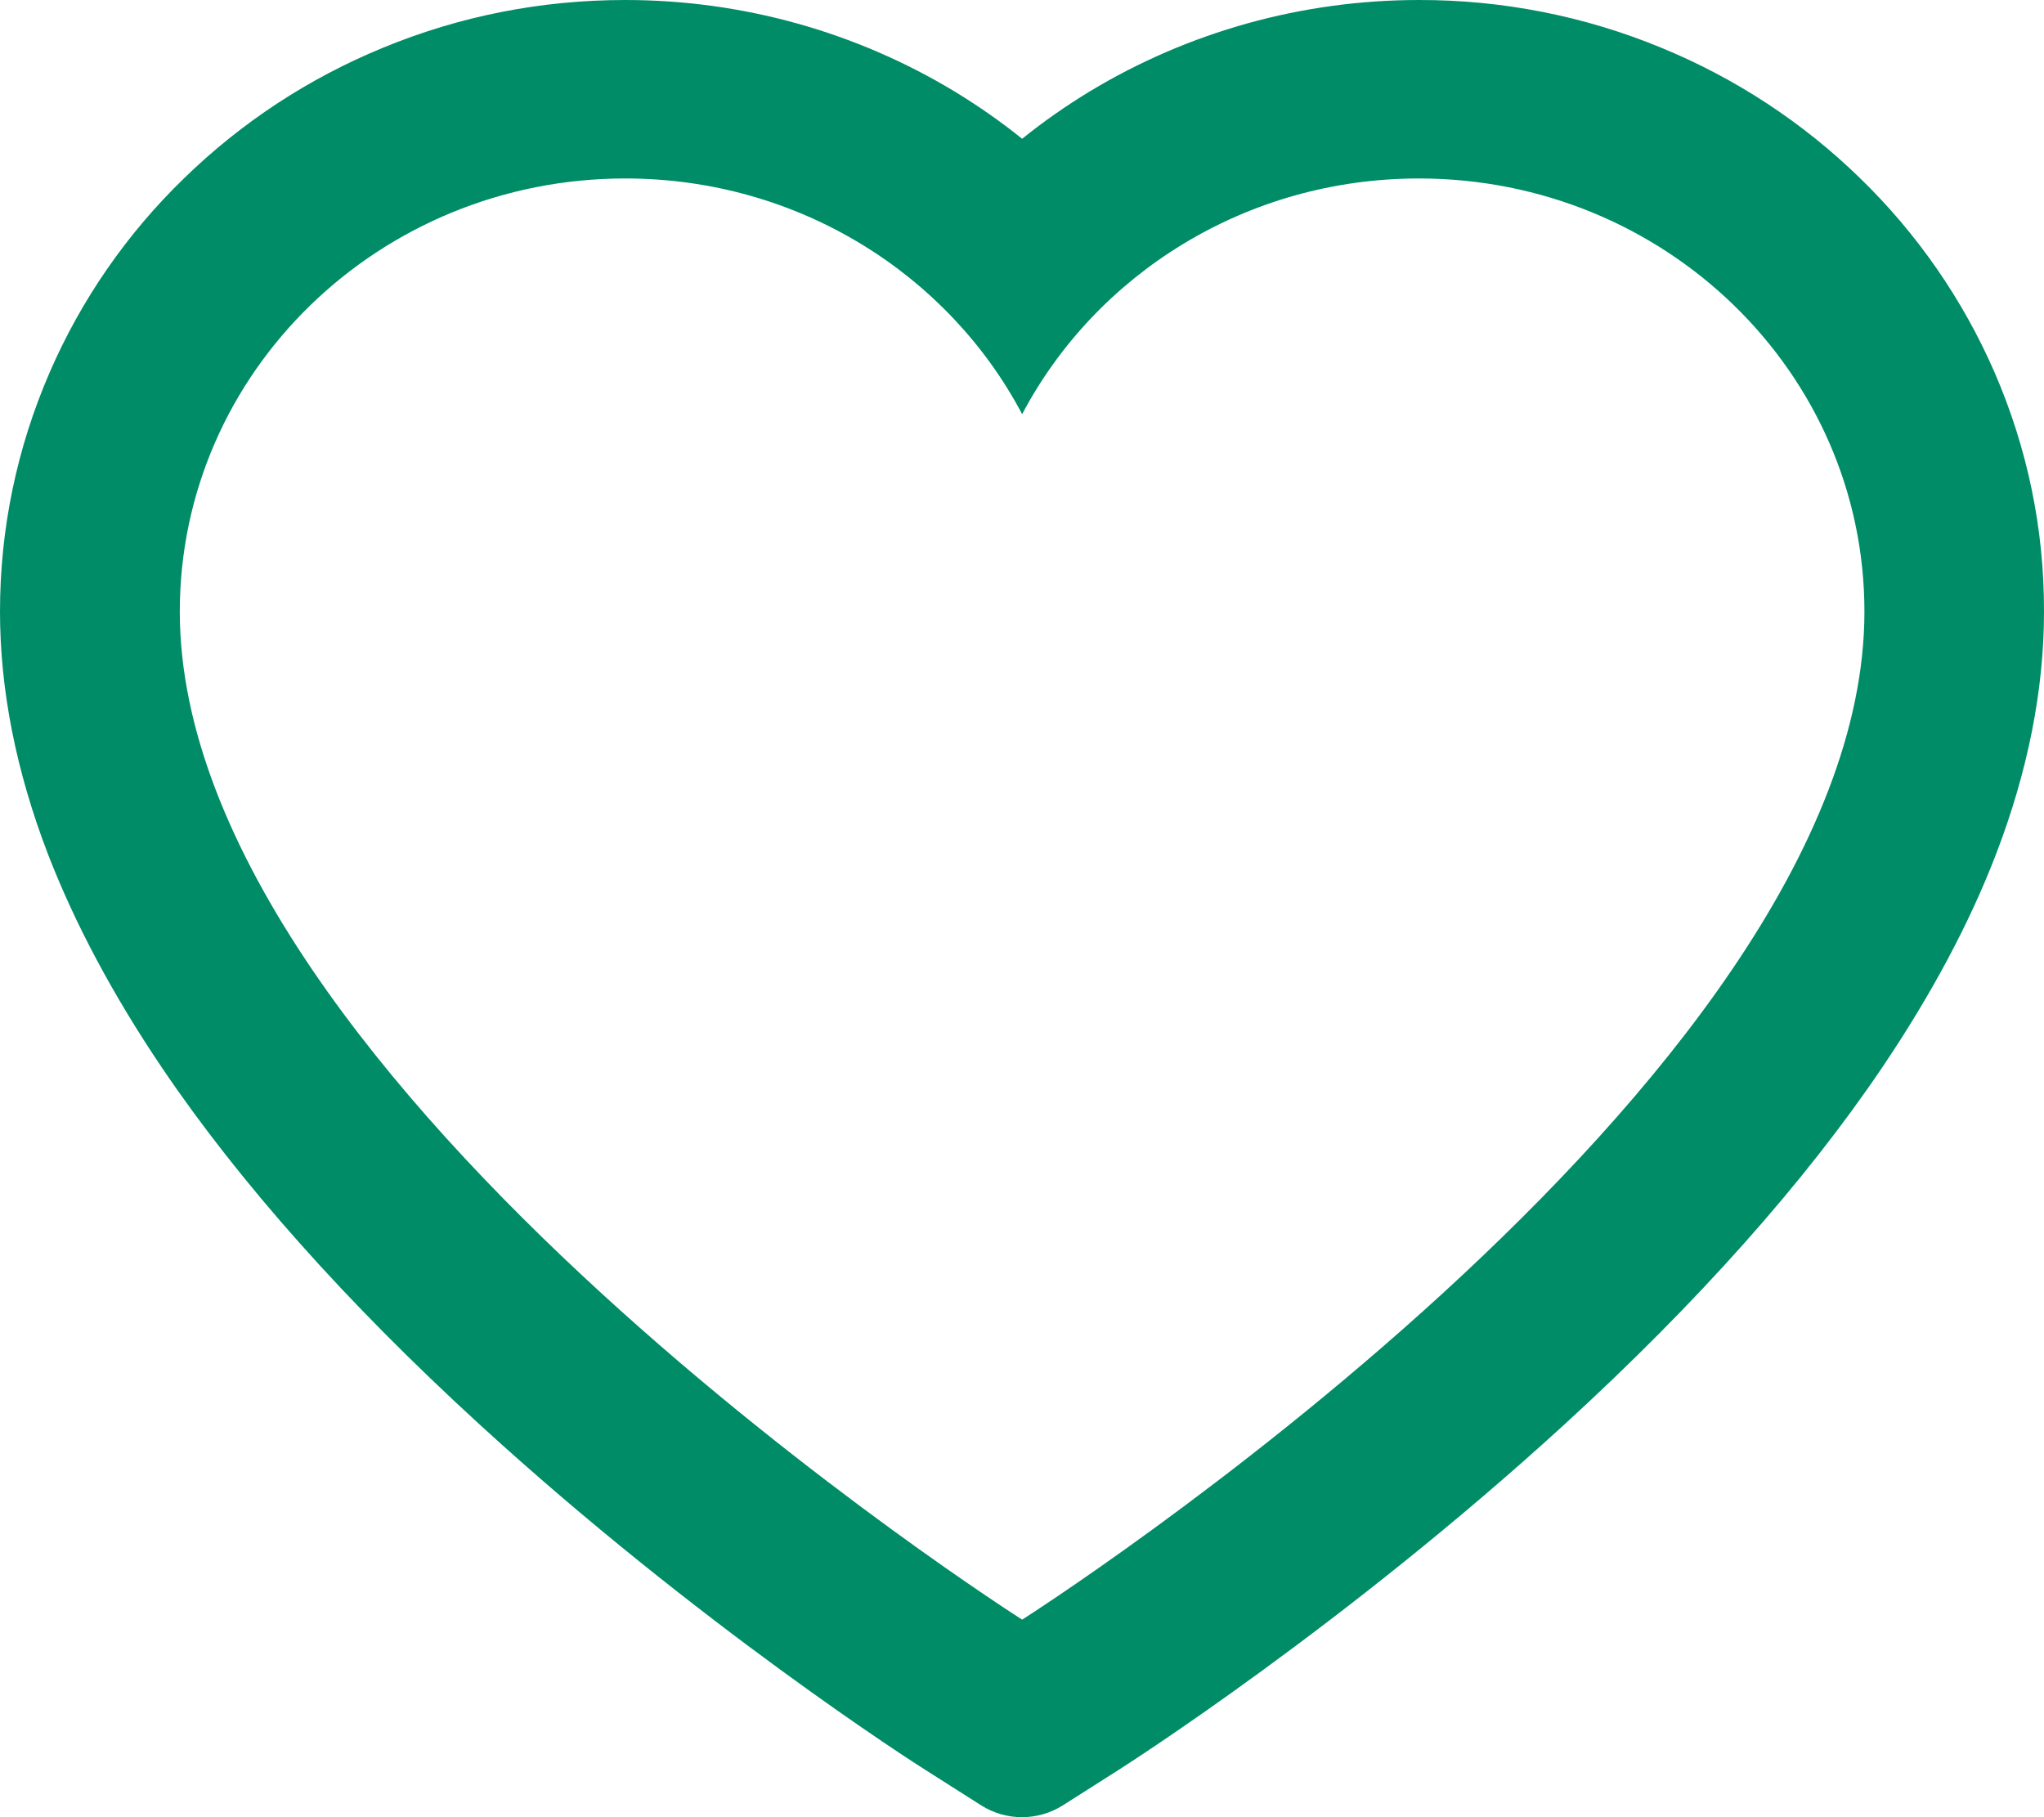 <svg width="27" height="24" viewBox="0 0 27 24" fill="none" xmlns="http://www.w3.org/2000/svg">
<path d="M26.347 4.918C25.928 3.956 25.324 3.084 24.568 2.351C23.812 1.615 22.921 1.031 21.943 0.63C20.929 0.211 19.841 -0.002 18.743 2.1797e-05C17.202 2.1797e-05 15.699 0.419 14.392 1.209C14.08 1.399 13.783 1.606 13.502 1.833C13.22 1.606 12.923 1.399 12.611 1.209C11.304 0.419 9.801 2.1797e-05 8.26 2.1797e-05C7.151 2.1797e-05 6.076 0.211 5.06 0.63C4.079 1.033 3.194 1.613 2.435 2.351C1.678 3.083 1.074 3.955 0.656 4.918C0.222 5.92 0 6.984 0 8.078C0 9.111 0.213 10.187 0.634 11.282C0.988 12.197 1.494 13.146 2.141 14.104C3.166 15.62 4.576 17.202 6.326 18.805C9.226 21.462 12.098 23.298 12.22 23.373L12.961 23.844C13.289 24.052 13.711 24.052 14.039 23.844L14.78 23.373C14.902 23.295 17.771 21.462 20.674 18.805C22.424 17.202 23.834 15.62 24.859 14.104C25.506 13.146 26.015 12.197 26.366 11.282C26.787 10.187 27 9.111 27 8.078C27.003 6.984 26.781 5.92 26.347 4.918V4.918ZM13.502 21.391C13.502 21.391 2.375 14.318 2.375 8.078C2.375 4.918 5.01 2.357 8.26 2.357C10.545 2.357 12.526 3.622 13.502 5.47C14.477 3.622 16.458 2.357 18.743 2.357C21.993 2.357 24.628 4.918 24.628 8.078C24.628 14.318 13.502 21.391 13.502 21.391Z" fill="#008C67"/>
</svg>
